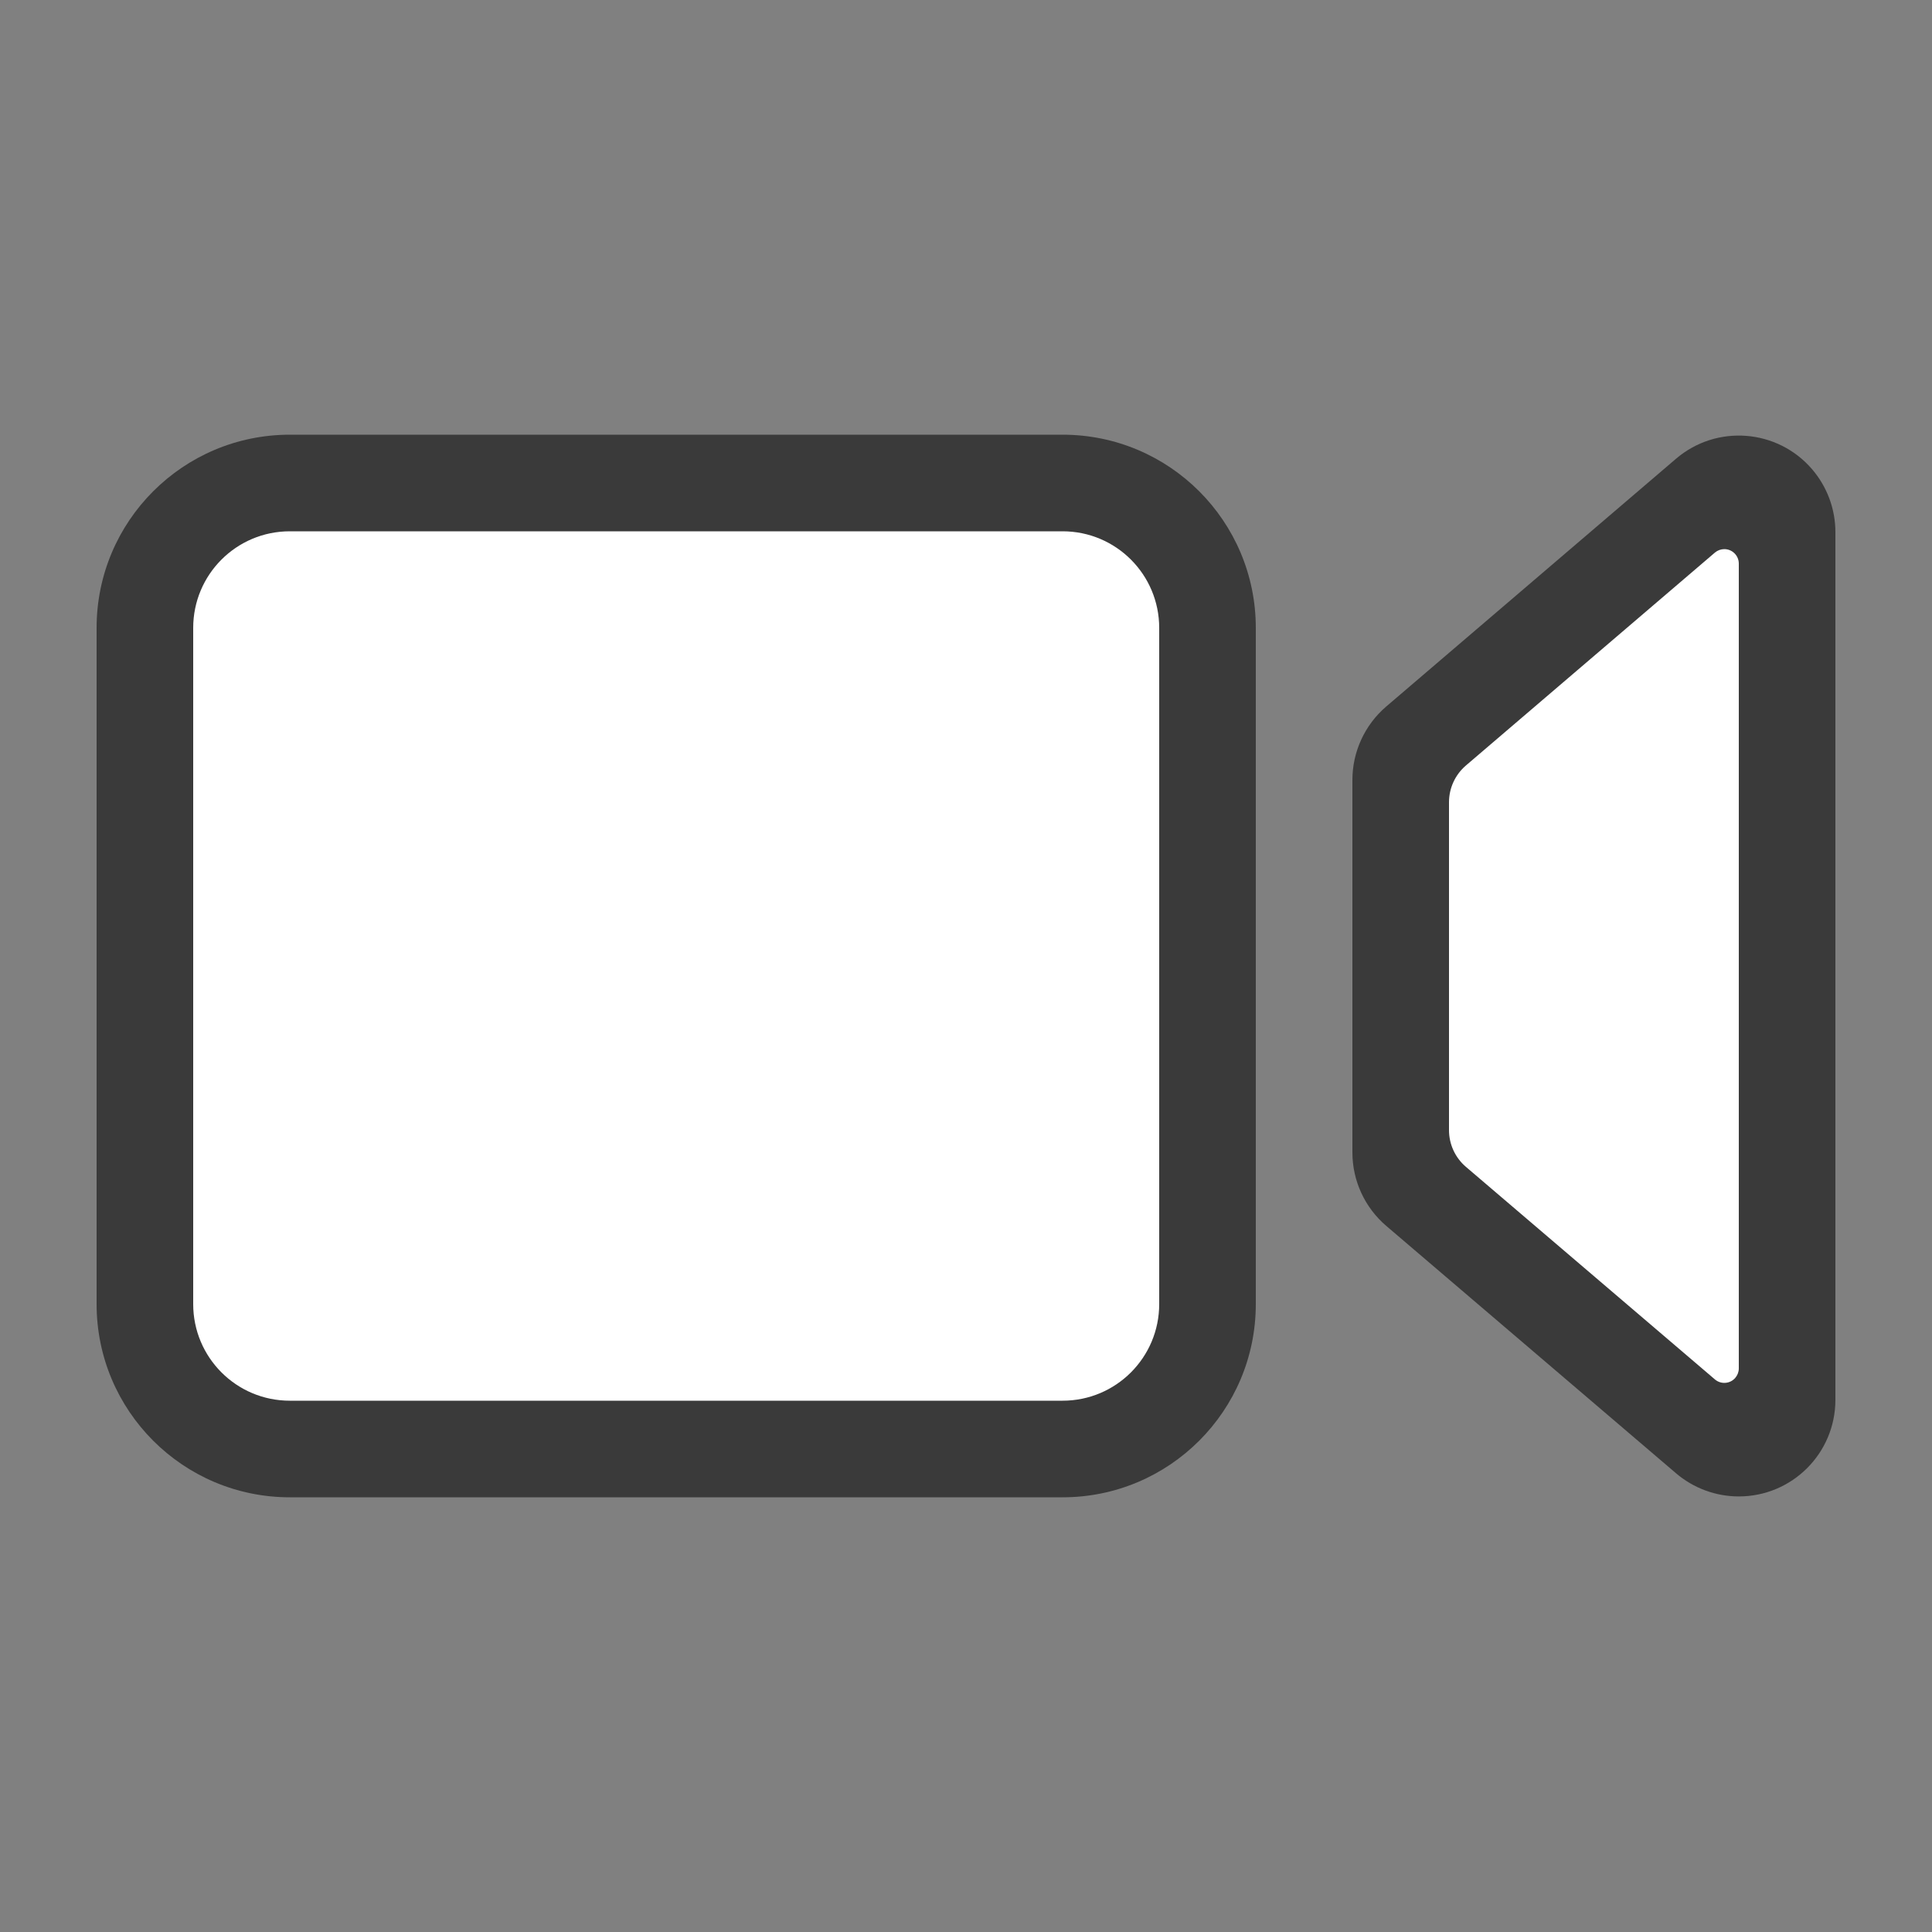 <svg width="40" height="40" viewBox="0 0 40 40" fill="none" xmlns="http://www.w3.org/2000/svg">
<rect x="0" y="0" width="40" height="40" fill="#808080" stroke="none"/>
<path d="M21 10H7C4.791 10 3 11.791 3 14V26C3 28.209 4.791 30 7 30H21C23.209 30 25 28.209 25 26V14C25 11.791 23.209 10 21 10Z" fill="white"/>
<path fill-rule="evenodd" clip-rule="evenodd" d="M29.35 15.388L35.35 10.258C35.77 9.899 36.401 9.949 36.76 10.368C36.915 10.549 37 10.78 37 11.018V28.982C37 29.534 36.552 29.982 36 29.982C35.762 29.982 35.532 29.897 35.351 29.742L29.351 24.62C29.128 24.43 29 24.152 29 23.86V16.148C29 15.856 29.128 15.578 29.35 15.388Z" fill="white"/>
<path fill-rule="evenodd" clip-rule="evenodd" d="M6 11C4.895 11 4 11.895 4 13V27C4 28.105 4.895 29 6 29H22C23.105 29 24 28.105 24 27V13C24 11.895 23.105 11 22 11H6ZM6 9H22C24.209 9 26 10.791 26 13V27C26 29.209 24.209 31 22 31H6C3.791 31 2 29.209 2 27V13C2 10.791 3.791 9 6 9Z" fill="#3A3A3A"/>
<path fill-rule="evenodd" clip-rule="evenodd" d="M30 16.609V23.398C30 23.691 30.128 23.969 30.351 24.159L35.505 28.559C35.631 28.667 35.821 28.652 35.928 28.526C35.974 28.472 36 28.403 36 28.331V11.669C36 11.504 35.866 11.369 35.7 11.369C35.629 11.369 35.559 11.395 35.505 11.441L30.35 15.849C30.128 16.039 30 16.317 30 16.609ZM34.7 9.498C35.54 8.78 36.802 8.879 37.52 9.718C37.83 10.081 38 10.541 38 11.018V28.982C38 30.087 37.105 30.982 36 30.982C35.524 30.982 35.063 30.812 34.701 30.503L28.701 25.381C28.256 25.001 28 24.445 28 23.86V16.148C28 15.564 28.256 15.008 28.7 14.628L34.7 9.498Z" fill="#3A3A3A"/>
</svg>
